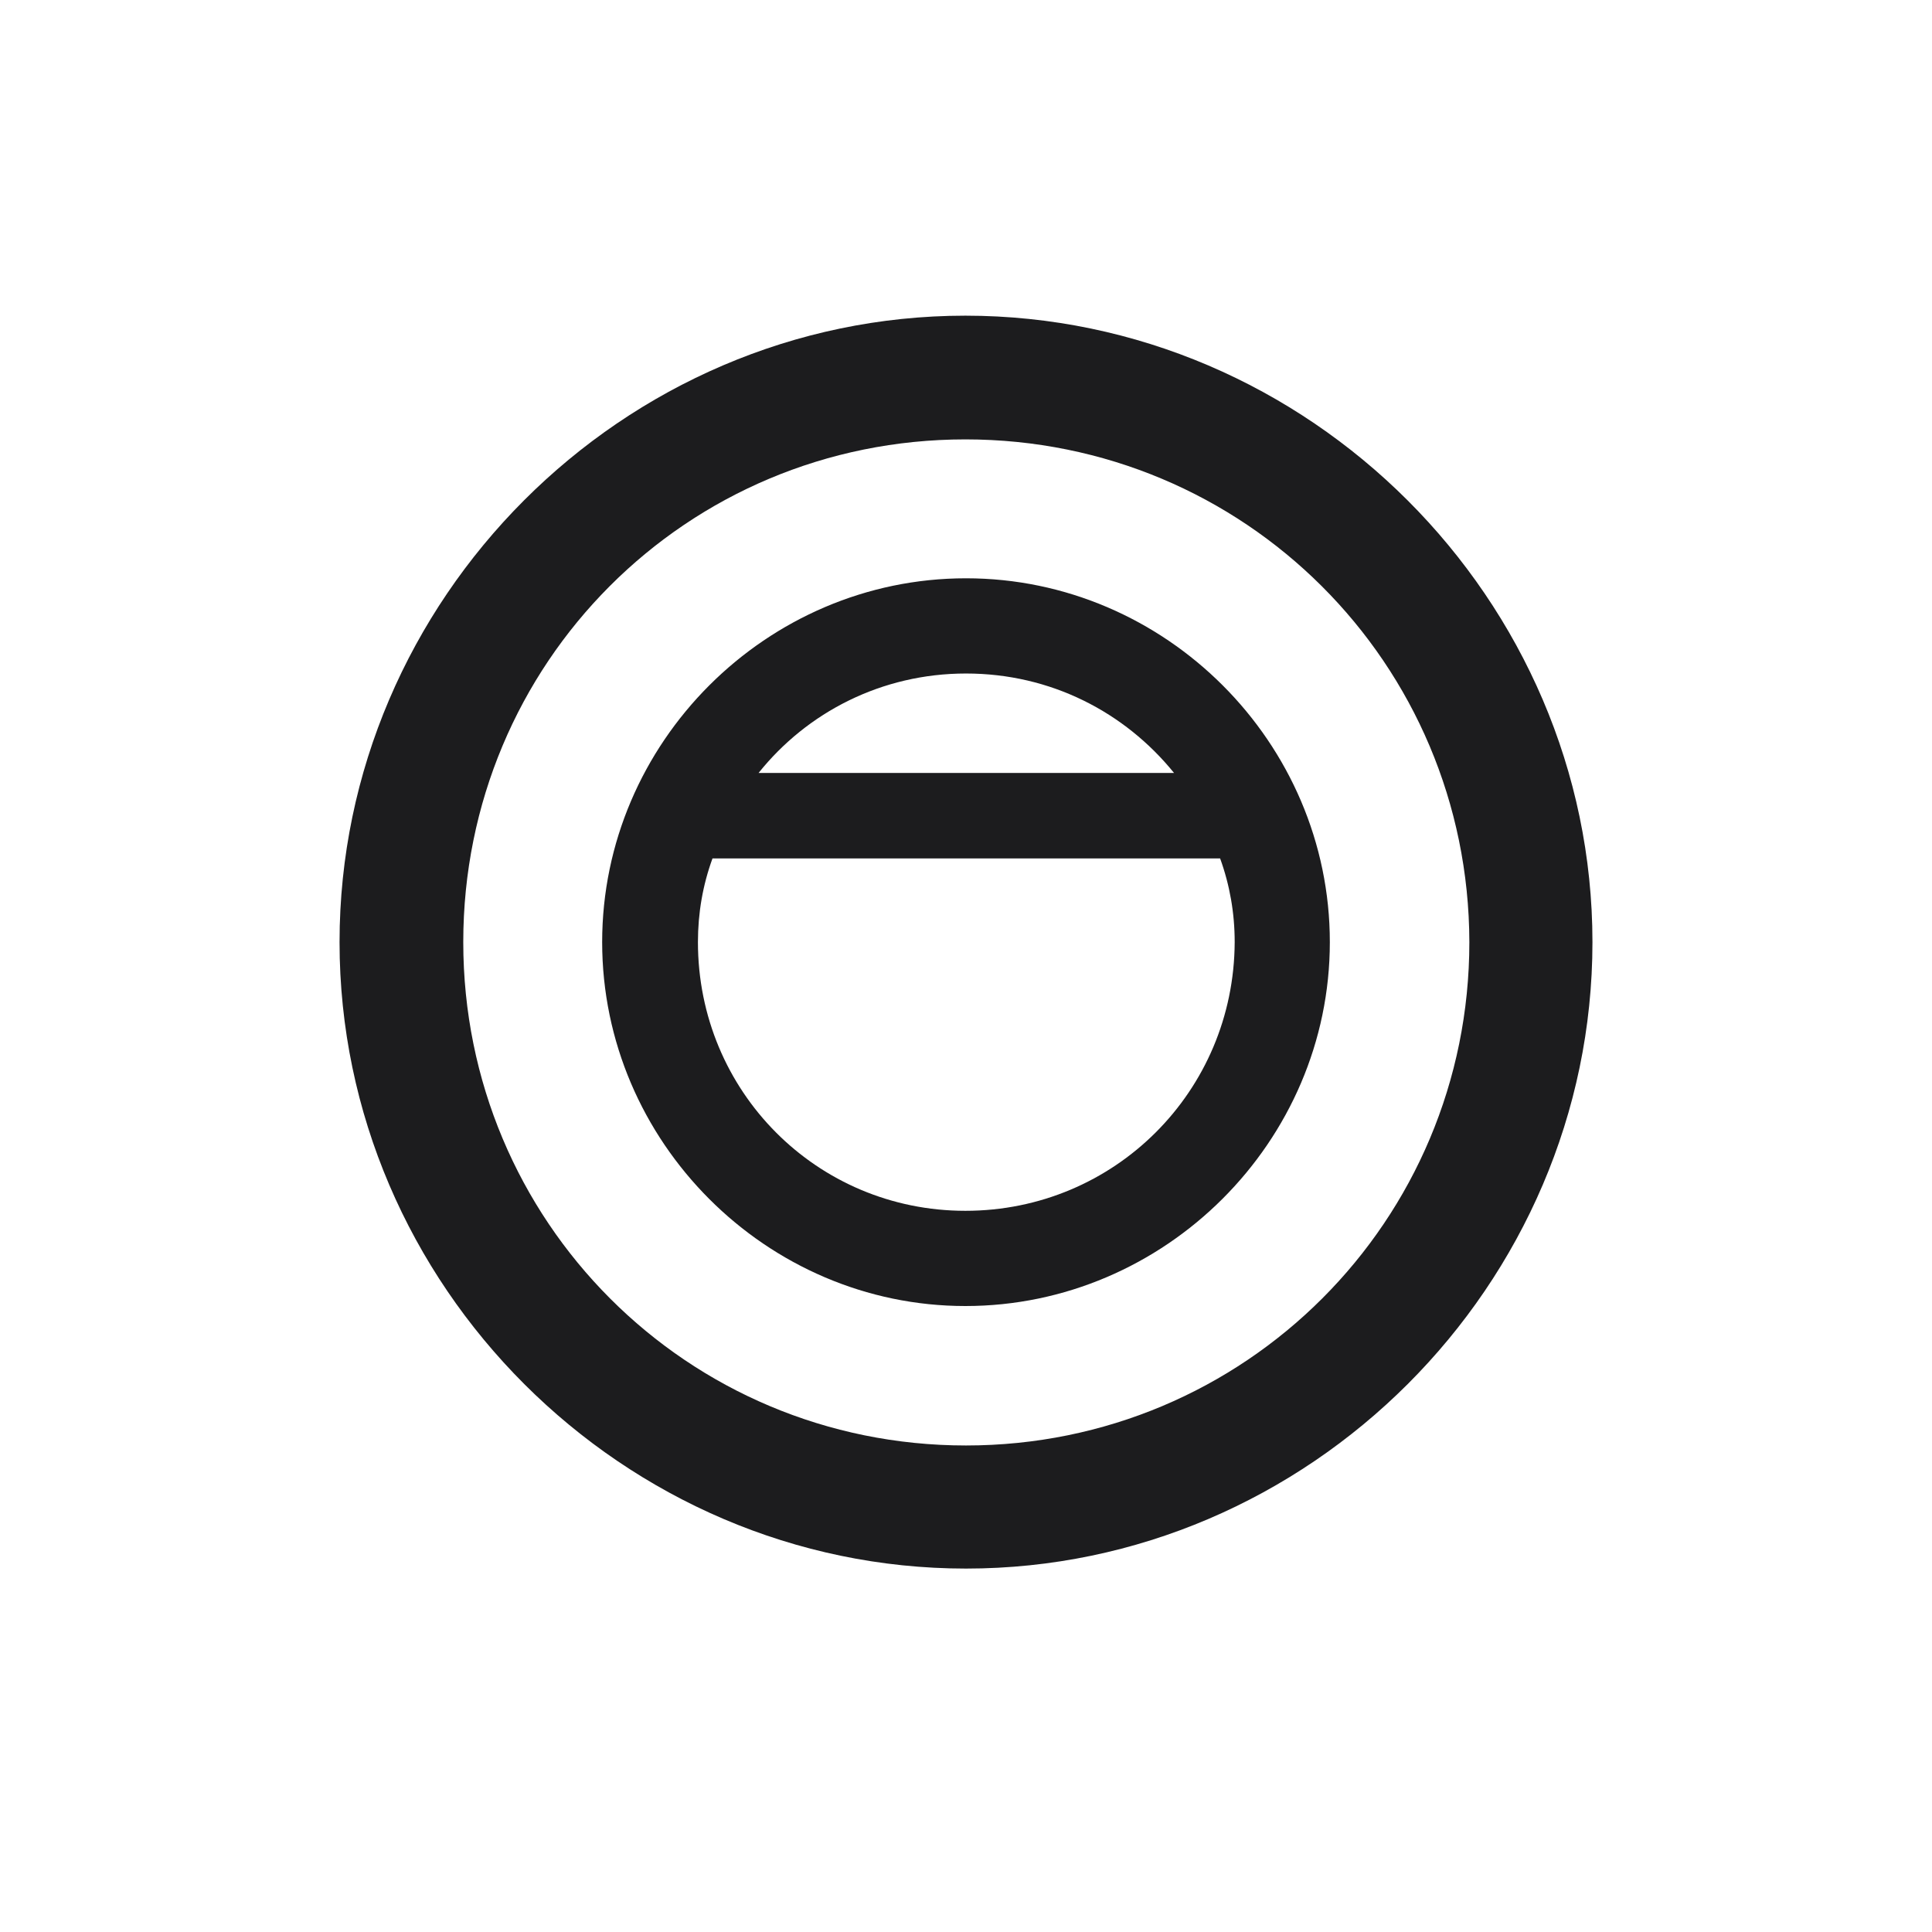 <svg width="28" height="28" viewBox="0 0 28 28" fill="none" xmlns="http://www.w3.org/2000/svg">
<path d="M14 22.733C18.966 22.733 23.079 18.629 23.079 13.654C23.079 8.688 18.966 4.575 13.991 4.575C9.025 4.575 4.921 8.688 4.921 13.654C4.921 18.629 9.034 22.733 14 22.733ZM14 20.949C9.957 20.949 6.714 17.697 6.714 13.654C6.714 9.611 9.948 6.368 13.991 6.368C18.034 6.368 21.286 9.611 21.295 13.654C21.295 17.697 18.043 20.949 14 20.949ZM8.727 13.654C8.727 16.546 11.108 18.928 13.991 18.928C16.883 18.928 19.273 16.546 19.273 13.654C19.273 10.763 16.892 8.381 14 8.381C11.108 8.381 8.727 10.763 8.727 13.654ZM10.994 11.202C11.697 10.323 12.778 9.761 14 9.761C15.23 9.761 16.303 10.323 17.015 11.202H10.994ZM10.115 13.654C10.115 13.232 10.185 12.828 10.326 12.441H17.683C17.823 12.828 17.894 13.232 17.894 13.654C17.885 15.816 16.153 17.548 13.991 17.548C11.838 17.548 10.115 15.816 10.115 13.654Z" fill="#1C1C1E"/>
</svg>
